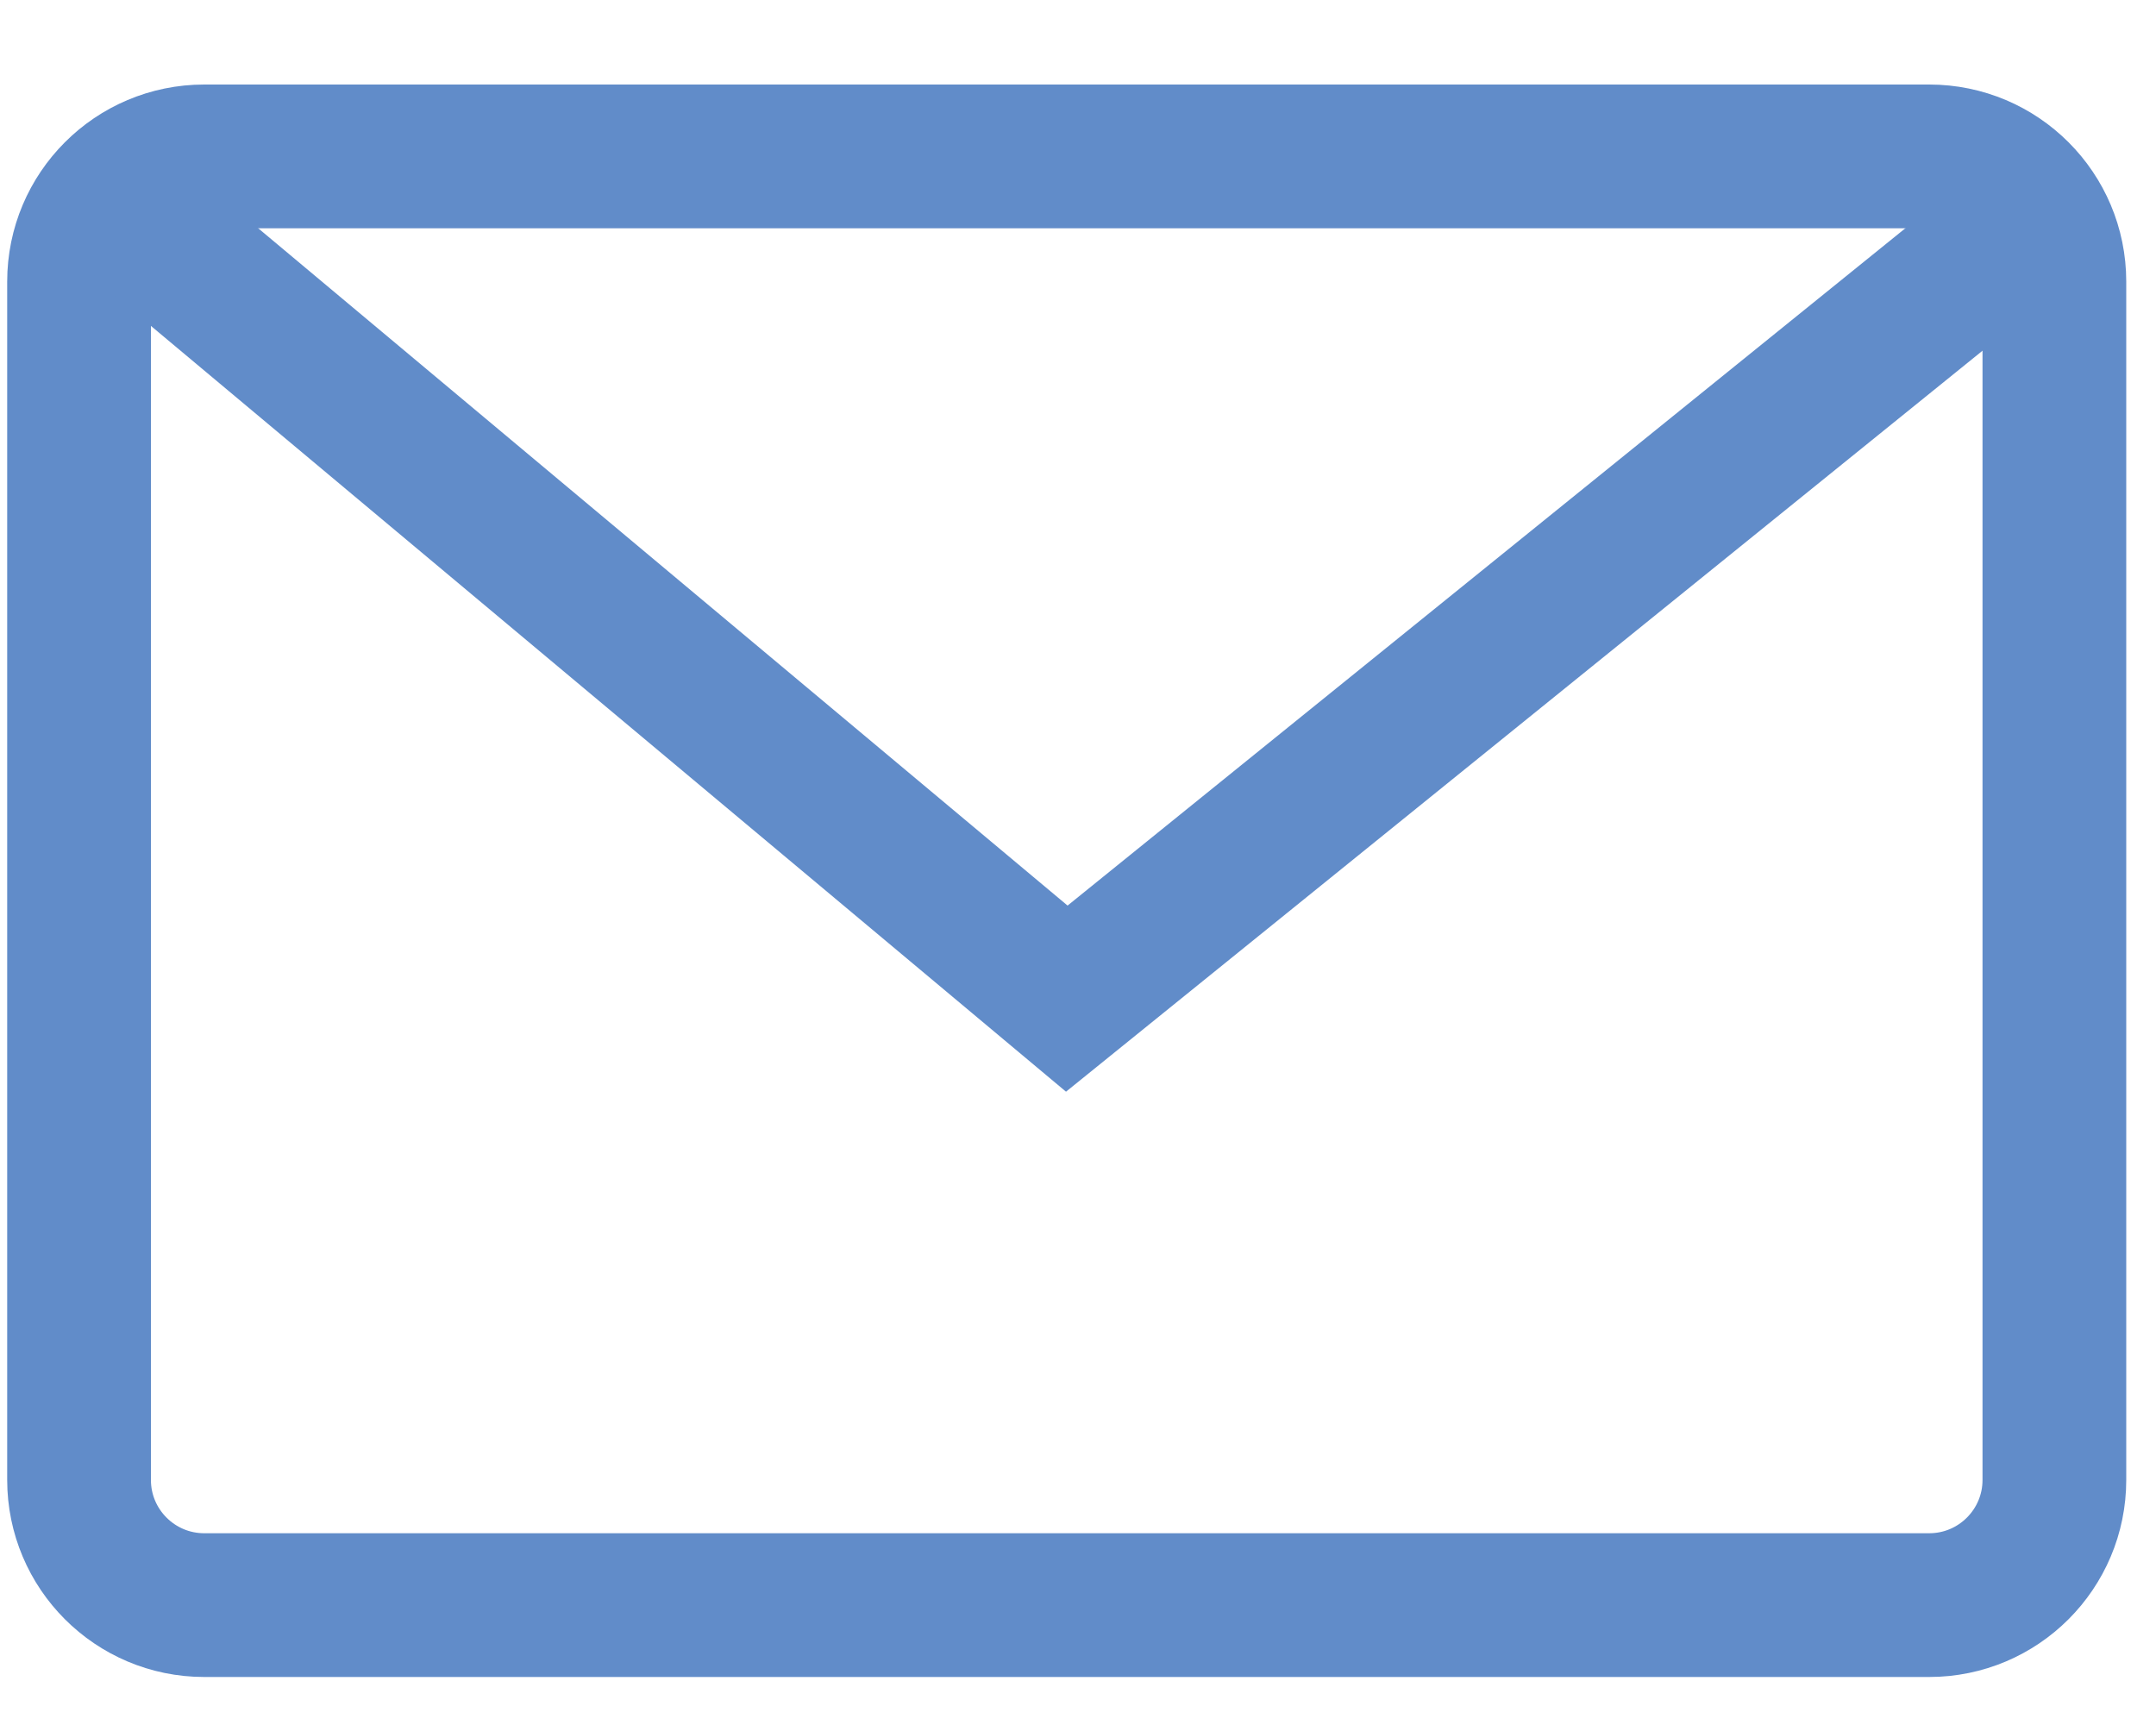 <?xml version="1.0" encoding="UTF-8"?>
<svg width="15px" height="12px" viewBox="0 0 15 12" version="1.1" xmlns="http://www.w3.org/2000/svg" xmlns:xlink="http://www.w3.org/1999/xlink">
    <!-- Generator: Sketch 40 (33762) - http://www.bohemiancoding.com/sketch -->
    <title>Group</title>
    <desc>Created with Sketch.</desc>
    <defs></defs>
    <g id="Menu" stroke="none" stroke-width="1" fill="none" fill-rule="evenodd">
        <g id="Artboard" transform="translate(-2817, -1009)" stroke="#618CC9">
            <g id="Group" transform="translate(2817, 1005)">
                <g transform="translate(0, 5)" id="Shape">
                    <path d="M13.422,10.166 L1.421,10.166 C0.94,10.166 0.55,9.776 0.55,9.295 L0.55,0.959 C0.55,0.478 0.94,0.088 1.421,0.088 L13.422,0.088 C13.903,0.088 14.293,0.478 14.293,0.959 L14.293,9.295 C14.293,9.776 13.903,10.166 13.422,10.166 L13.422,10.166 Z"></path>
                    <polyline points="0.966 0.545 7.422 5.947 14.112 0.539"></polyline>
                </g>
            </g>
        </g>
    </g>
</svg>